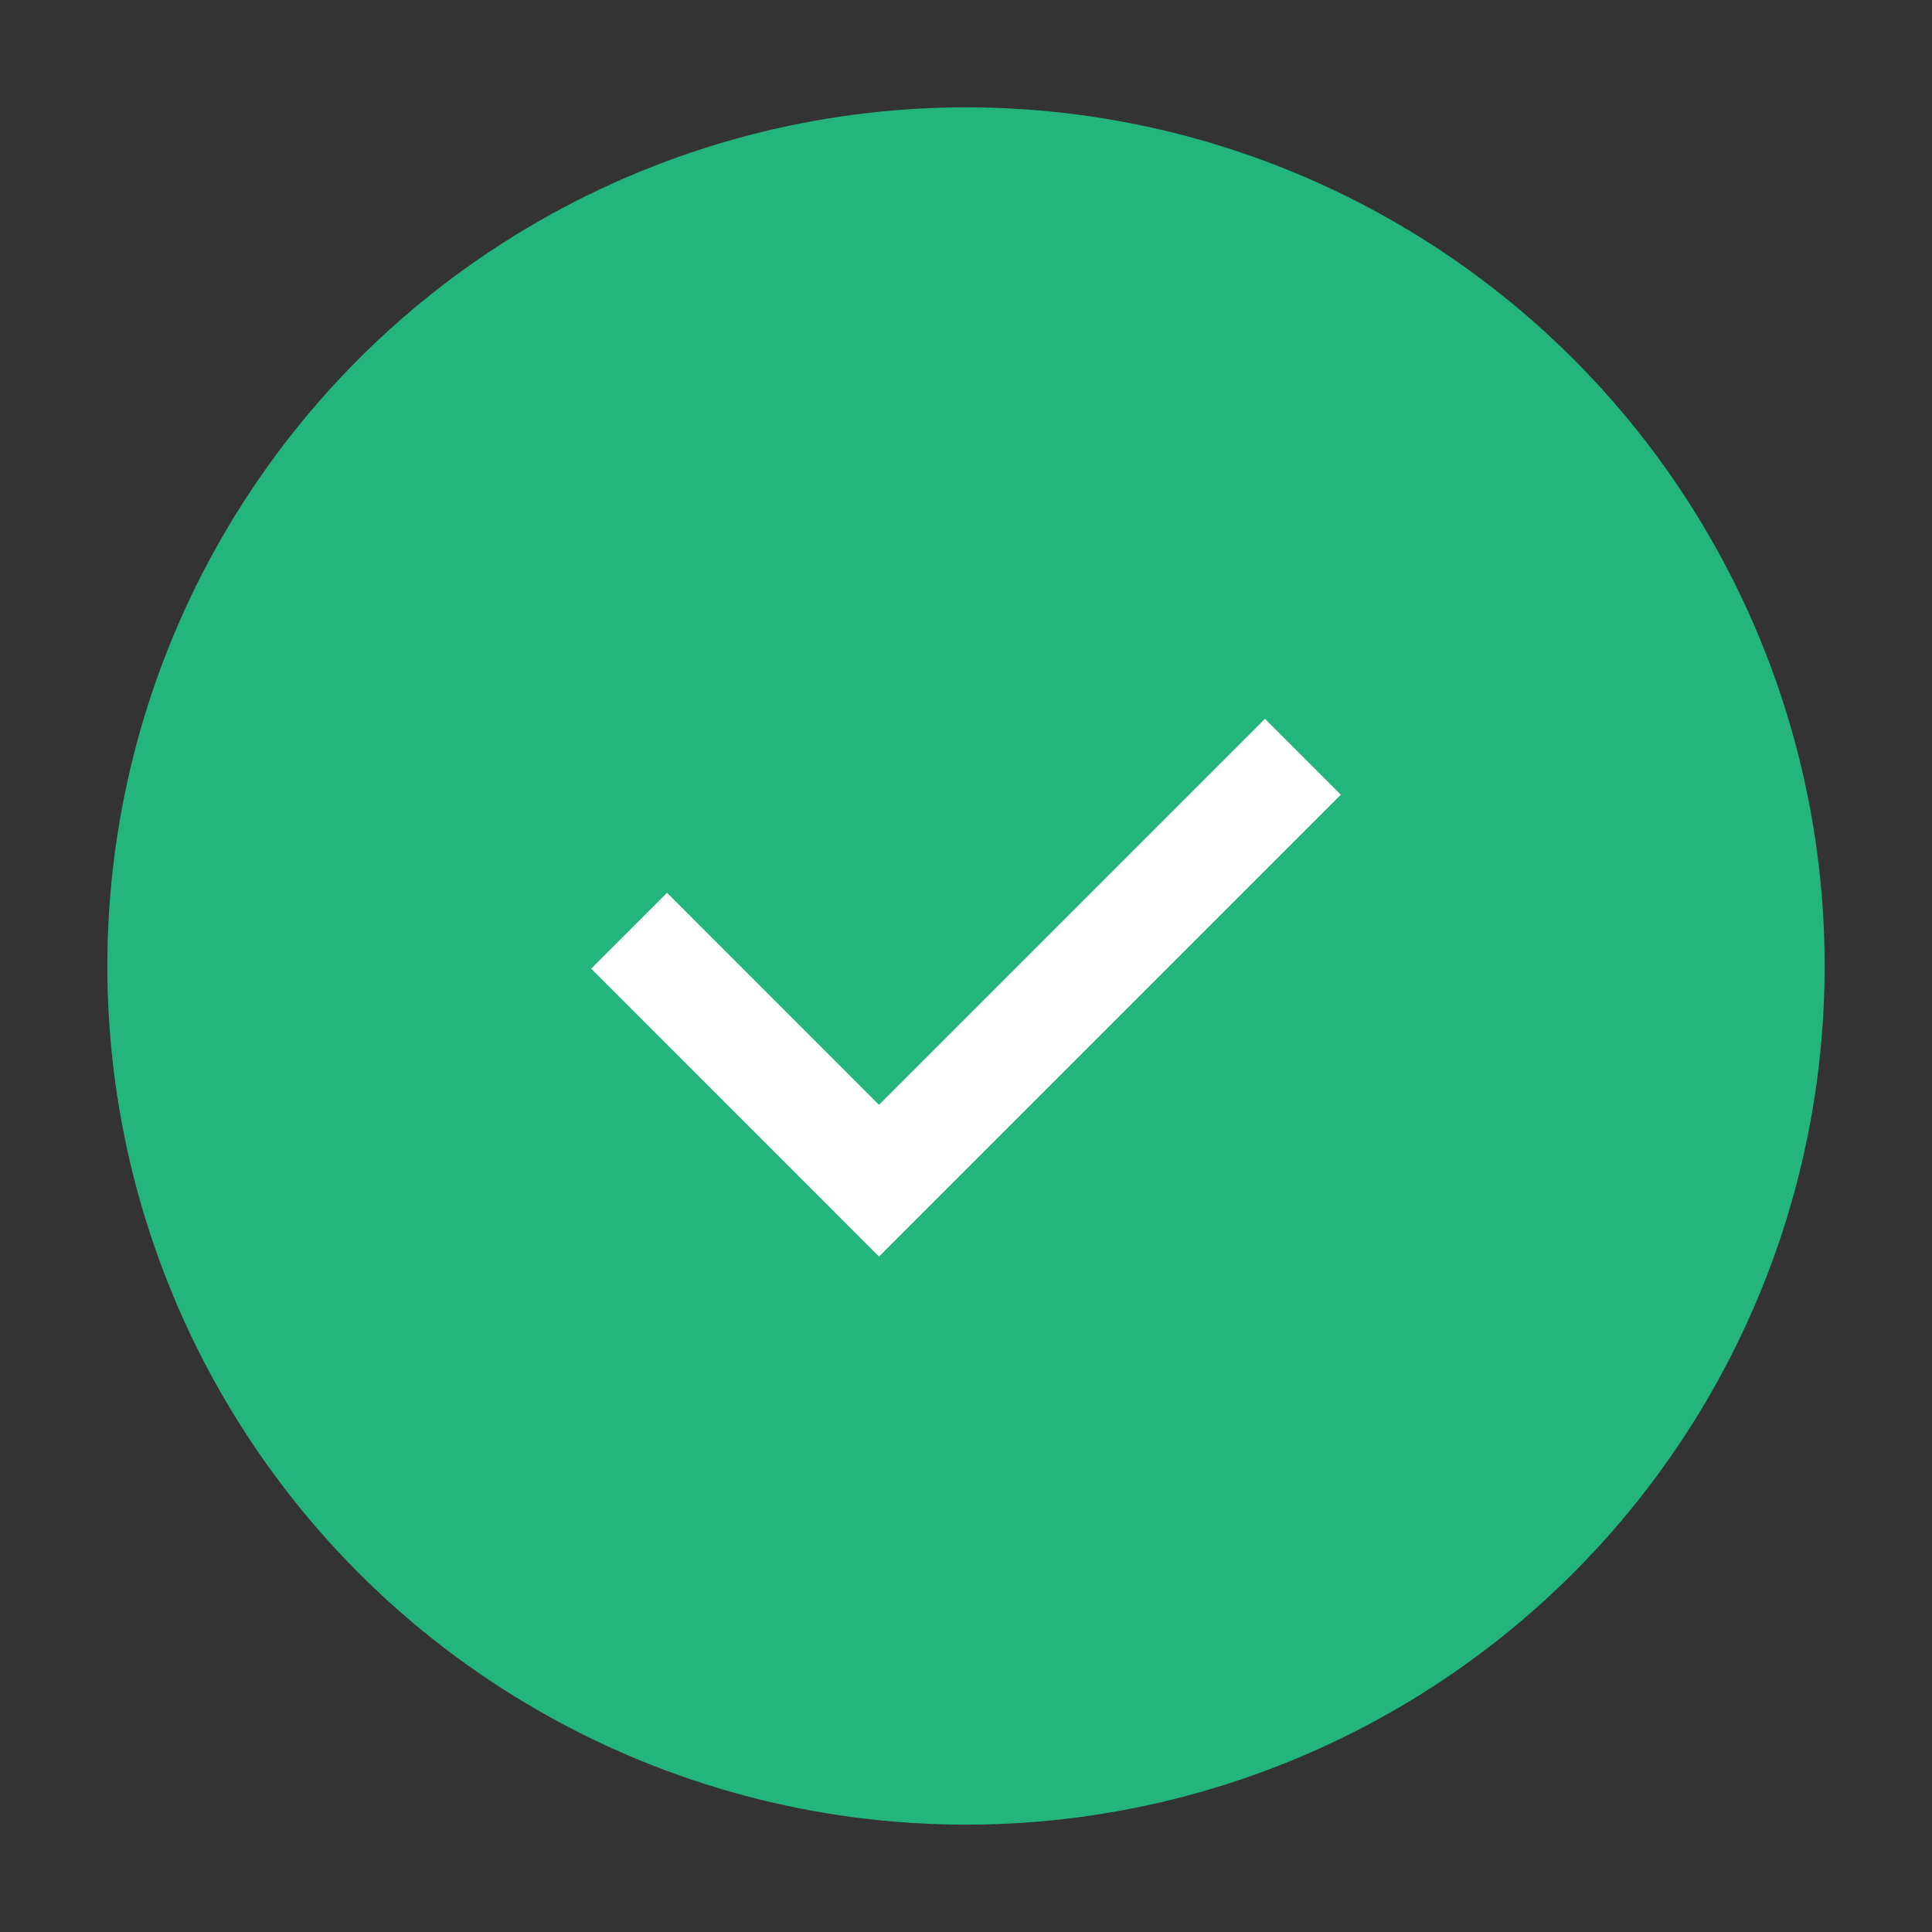 <?xml version="1.0" encoding="UTF-8"?>
<svg width="24px" height="24px" viewBox="0 0 24 24" version="1.1" xmlns="http://www.w3.org/2000/svg" xmlns:xlink="http://www.w3.org/1999/xlink">
    <rect x="0" y="0" width="24" height="24" fill="#333333" stroke="none"/>
    <title>complete</title>
    <g id="complete" stroke="none" stroke-width="1" fill="none" fill-rule="evenodd">
        <g id="iconfinder_tick_380873" transform="translate(2, 2)" stroke-width="1.333">
            <circle id="Oval" stroke="#24B47E" fill="#24B47E" cx="10" cy="10" r="10"></circle>
            <polyline id="Path" stroke="#FFFFFF" points="5.815 9.562 8.919 12.667 14.185 7.401"></polyline>
        </g>
    </g>
</svg>